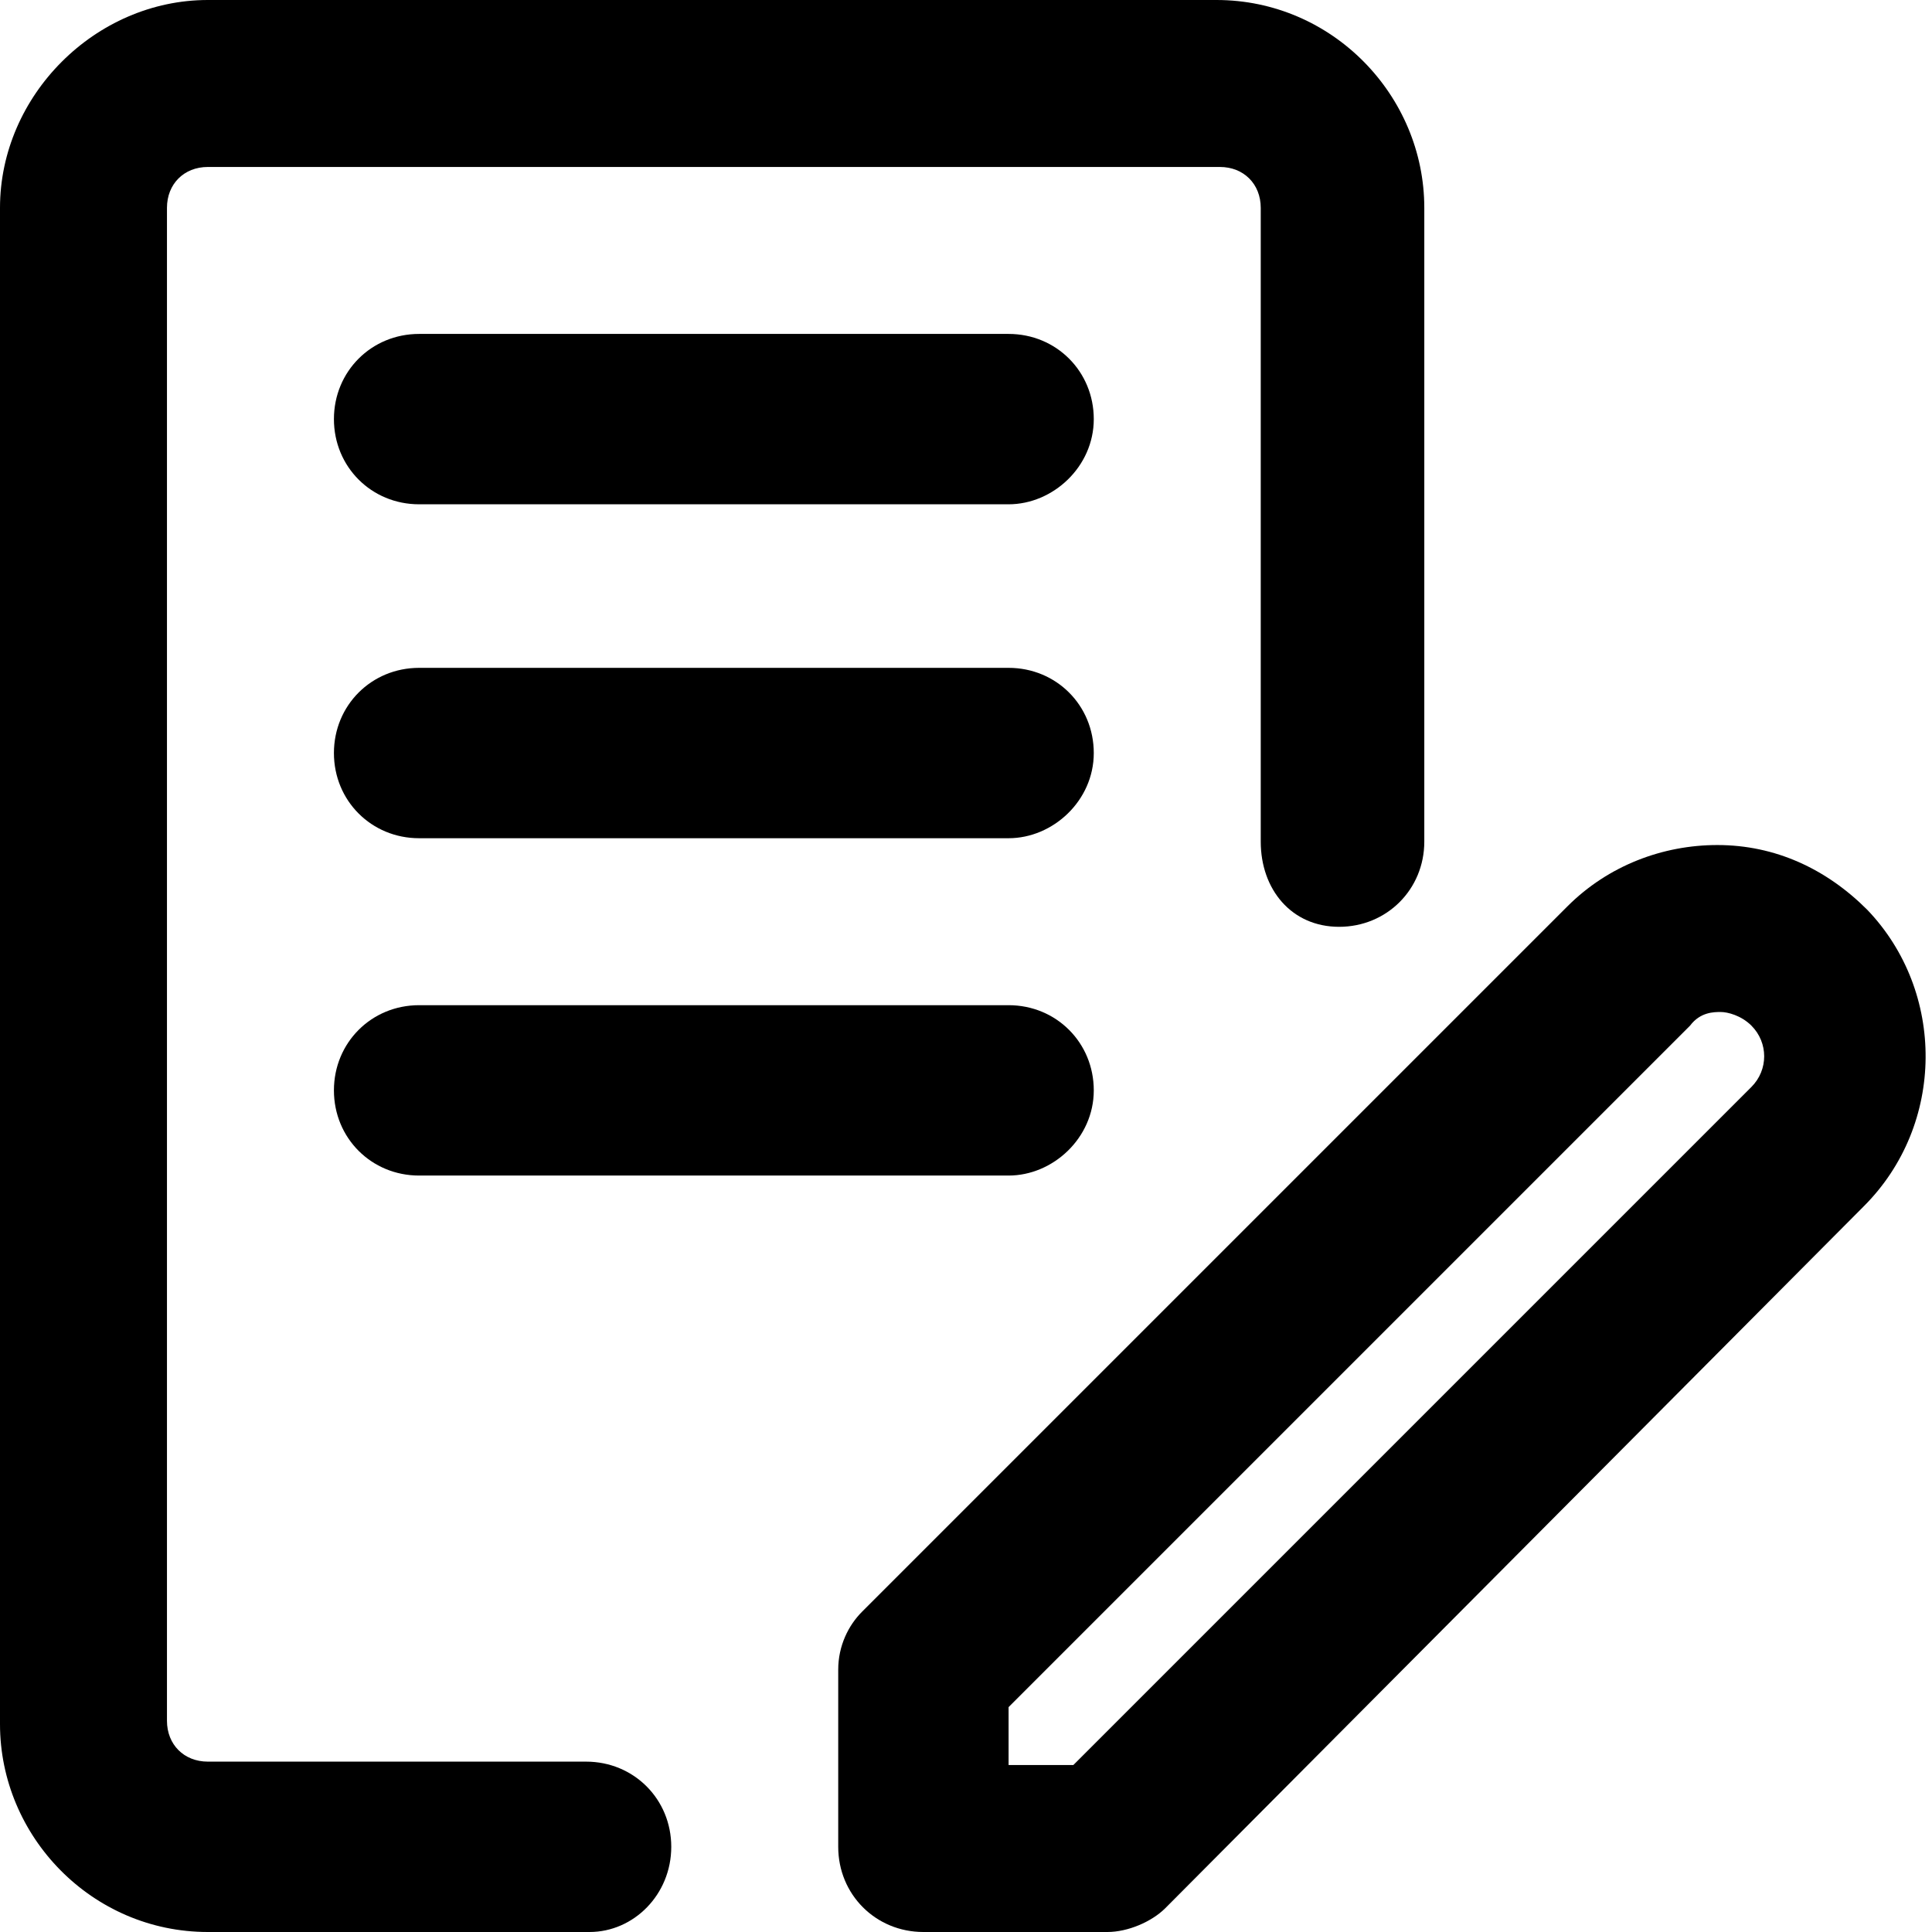 <?xml version="1.0" encoding="utf-8"?>
<!-- Generator: Adobe Illustrator 23.0.2, SVG Export Plug-In . SVG Version: 6.00 Build 0)  -->
<svg version="1.1" id="Layer_1" xmlns="http://www.w3.org/2000/svg" xmlns:xlink="http://www.w3.org/1999/xlink" x="0px" y="0px"
	 viewBox="0 0 56.7 56.7" style="enable-background:new 0 0 56.7 56.7;" xml:space="preserve">
<g>
	<g>
		<path class="st0" d="M17.3,56.7H6.1c-3.4,0-6.1-2.8-6.1-6.1V6.1C0,2.8,2.8,0,6.1,0h29.6c3.4,0,6.1,2.8,6.1,6.1v18.6
			c0,1.4-1.1,2.5-2.5,2.5S37,26.1,37,24.7V6.1c0-0.7-0.5-1.2-1.2-1.2H6.1c-0.7,0-1.2,0.5-1.2,1.2v44.4c0,0.7,0.5,1.2,1.2,1.2h11.1
			c1.4,0,2.5,1.1,2.5,2.5S18.6,56.7,17.3,56.7z"/>
	</g>
	<g>
		<path class="st0" d="M29.6,14.8H12.3c-1.4,0-2.5-1.1-2.5-2.5s1.1-2.5,2.5-2.5h17.3c1.4,0,2.5,1.1,2.5,2.5S30.9,14.8,29.6,14.8z"/>
	</g>
	<g>
		<path class="st0" d="M29.6,24.6H12.3c-1.4,0-2.5-1.1-2.5-2.5s1.1-2.5,2.5-2.5h17.3c1.4,0,2.5,1.1,2.5,2.5S30.9,24.6,29.6,24.6z"/>
	</g>
	<g>
		<path class="st0" d="M29.6,34.5H12.3c-1.4,0-2.5-1.1-2.5-2.5s1.1-2.5,2.5-2.5h17.3c1.4,0,2.5,1.1,2.5,2.5S30.9,34.5,29.6,34.5z"/>
	</g>
	<g>
		<path class="st0" d="M32.5,56.7h-5.4c-1.4,0-2.5-1.1-2.5-2.5V49c0-0.7,0.3-1.3,0.7-1.7l20.7-20.7c0,0,0,0,0,0
			c1.2-1.2,2.8-1.8,4.4-1.8c1.7,0,3.2,0.7,4.4,1.9c2.3,2.4,2.3,6.3-0.1,8.7L34.2,56C33.8,56.4,33.1,56.7,32.5,56.7z M29.6,51.8h1.9
			l19.9-19.9c0.5-0.5,0.5-1.3,0-1.8c-0.3-0.3-0.7-0.4-0.9-0.4c-0.2,0-0.6,0-0.9,0.4l-20,20V51.8z"/>
	</g>
</g>
</svg>
